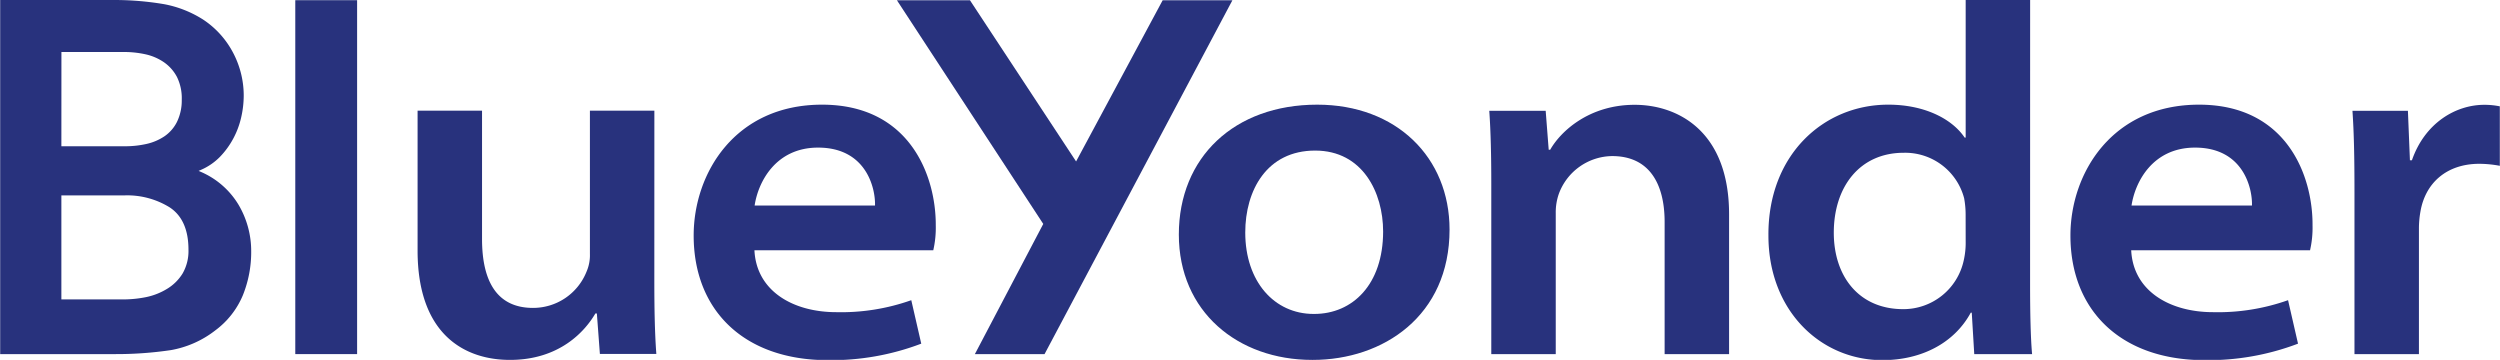<svg id="Ebene_1" data-name="Ebene 1" xmlns="http://www.w3.org/2000/svg" width="184.01mm" height="26.49mm" viewBox="0 0 521.6 75.1"><defs><style>.cls-1{fill:#28327d;}</style></defs><title>BY_Logo_RGB</title><path class="cls-1" d="M41.84,35.85l-.43-.19.43-.19a12.45,12.45,0,0,0,4-2.72,17.16,17.16,0,0,0,2.79-3.82,17.49,17.49,0,0,0,1.65-4.39A20.57,20.57,0,0,0,50.82,20a19.16,19.16,0,0,0-2.22-9,18.68,18.68,0,0,0-6.26-6.92A23,23,0,0,0,34.2.87,62,62,0,0,0,24.08,0H0V73.89H24.08a77.66,77.66,0,0,0,11.53-.83,21,21,0,0,0,9.32-4.15,17.54,17.54,0,0,0,5.69-7.25,24.06,24.06,0,0,0,1.76-9.24,18.94,18.94,0,0,0-2.64-9.69A17,17,0,0,0,41.84,35.85Zm-29.06-25h13a20.91,20.91,0,0,1,4.54.48A11,11,0,0,1,34.19,13a8.65,8.65,0,0,1,2.7,3.06,10.05,10.05,0,0,1,1,4.75,10.25,10.25,0,0,1-1,4.63,7.92,7.92,0,0,1-2.61,3,11,11,0,0,1-3.77,1.6,20.18,20.18,0,0,1-4.49.48H12.77ZM38.07,57.06a9.64,9.64,0,0,1-3.24,3.21A13.67,13.67,0,0,1,30.44,62a24.35,24.35,0,0,1-4.84.48H12.77V40.77H26a16.84,16.84,0,0,1,9.35,2.49c2.61,1.7,3.94,4.67,3.94,8.82A9.38,9.38,0,0,1,38.07,57.06Z"/><rect class="cls-1" x="61.58" y="0.04" width="12.9" height="73.85"/><path class="cls-1" d="M518.37,21.87c-5.94,0-12.4,3.75-15.11,11.57h-.42l-.42-10.32H490.85c.31,4.59.42,9.49.42,17V73.89h13.45V47.72a20.31,20.31,0,0,1,.31-3.54c1-5.94,5.42-10,12.3-10a23.64,23.64,0,0,1,4.27.42V22.19A16.18,16.18,0,0,0,518.37,21.87Z"/><path class="cls-1" d="M136.51,23.09H123.06V53a8.62,8.62,0,0,1-.73,3.75,12,12,0,0,1-11.15,7.5c-7.5,0-10.63-5.52-10.63-14.38V23.09H87.1V52.27c0,17.72,10,22.83,19.28,22.83,10.32,0,15.64-5.94,17.82-9.69h.31l.63,8.44h11.78c-.31-4.07-.42-9.17-.42-15.32Z"/><polygon class="cls-1" points="242.58 0.05 224.51 33.69 202.36 0.05 187.12 0.05 217.66 46.73 217.28 47.45 203.39 73.89 217.93 73.89 257.13 0.05 242.58 0.05"/><path class="cls-1" d="M274.82,21.84c-17.3,0-28.87,11-28.87,27.1s12.3,26.16,27.83,26.16h.1c14.7,0,28.56-9.17,28.56-27.2C302.44,32.89,291.39,21.84,274.82,21.84Zm-.63,43.67h-.1c-8.23,0-14.28-6.77-14.28-17,0-8.76,4.48-17.09,14.59-17.09,9.9,0,14.18,8.76,14.18,16.89C288.57,59.36,282.22,65.51,274.19,65.51Z"/><path class="cls-1" d="M458.83,21.84C440.69,21.84,432,36.12,432,49.15c0,15.63,10.53,26,28,26a52.73,52.73,0,0,0,19.49-3.44l-2.08-9.07a43.81,43.81,0,0,1-15.64,2.5c-9,0-16.68-4.38-17.09-12.92h37.32a21.06,21.06,0,0,0,.52-5.21C482.59,36.74,477.17,21.84,458.83,21.84ZM444.75,42.89C445.48,38,449.13,30.8,458,30.8c10.11,0,12,8.55,11.88,12.09Z"/><path class="cls-1" d="M341.06,21.87c-9.49,0-15.43,5.52-17.62,9.38h-.31l-.63-8.13H310.73c.31,4.38.42,9.49.42,15.32V73.89h13.45V44.49a11.7,11.7,0,0,1,.63-4,12,12,0,0,1,11.15-7.92c7.71,0,10.94,5.73,10.94,13.76V73.89h13.45V44.7C360.76,27.29,350,21.87,341.06,21.87Z"/><path class="cls-1" d="M423.59,0H410.14V28.72h-.21c-2.5-3.75-8.13-6.88-15.95-6.88-13.55,0-25.12,10.53-25,27.31,0,15.74,10.94,26,23.77,26,8.13,0,15-3.54,18.45-9.9h.21l.52,8.65H424c-.31-3.34-.42-8.86-.42-14.49ZM410.14,50.4a16.49,16.49,0,0,1-.42,4,12.88,12.88,0,0,1-12.61,10.11c-9.28,0-14.49-6.88-14.49-15.95,0-9.59,5.42-16.68,14.59-16.68a12.72,12.72,0,0,1,12.61,9.49,19.23,19.23,0,0,1,.31,3.44Z"/><path class="cls-1" d="M171.5,21.84c-18.14,0-26.79,14.28-26.79,27.31,0,15.63,10.53,26,28,26a52.73,52.73,0,0,0,19.49-3.44l-2.08-9.07a43.81,43.81,0,0,1-15.64,2.5c-9,0-16.68-4.38-17.09-12.92h37.32a21.06,21.06,0,0,0,.52-5.21C195.27,36.74,189.85,21.84,171.5,21.84ZM157.43,42.89c.73-4.9,4.38-12.09,13.24-12.09,10.11,0,12,8.55,11.88,12.09Z"/></svg>